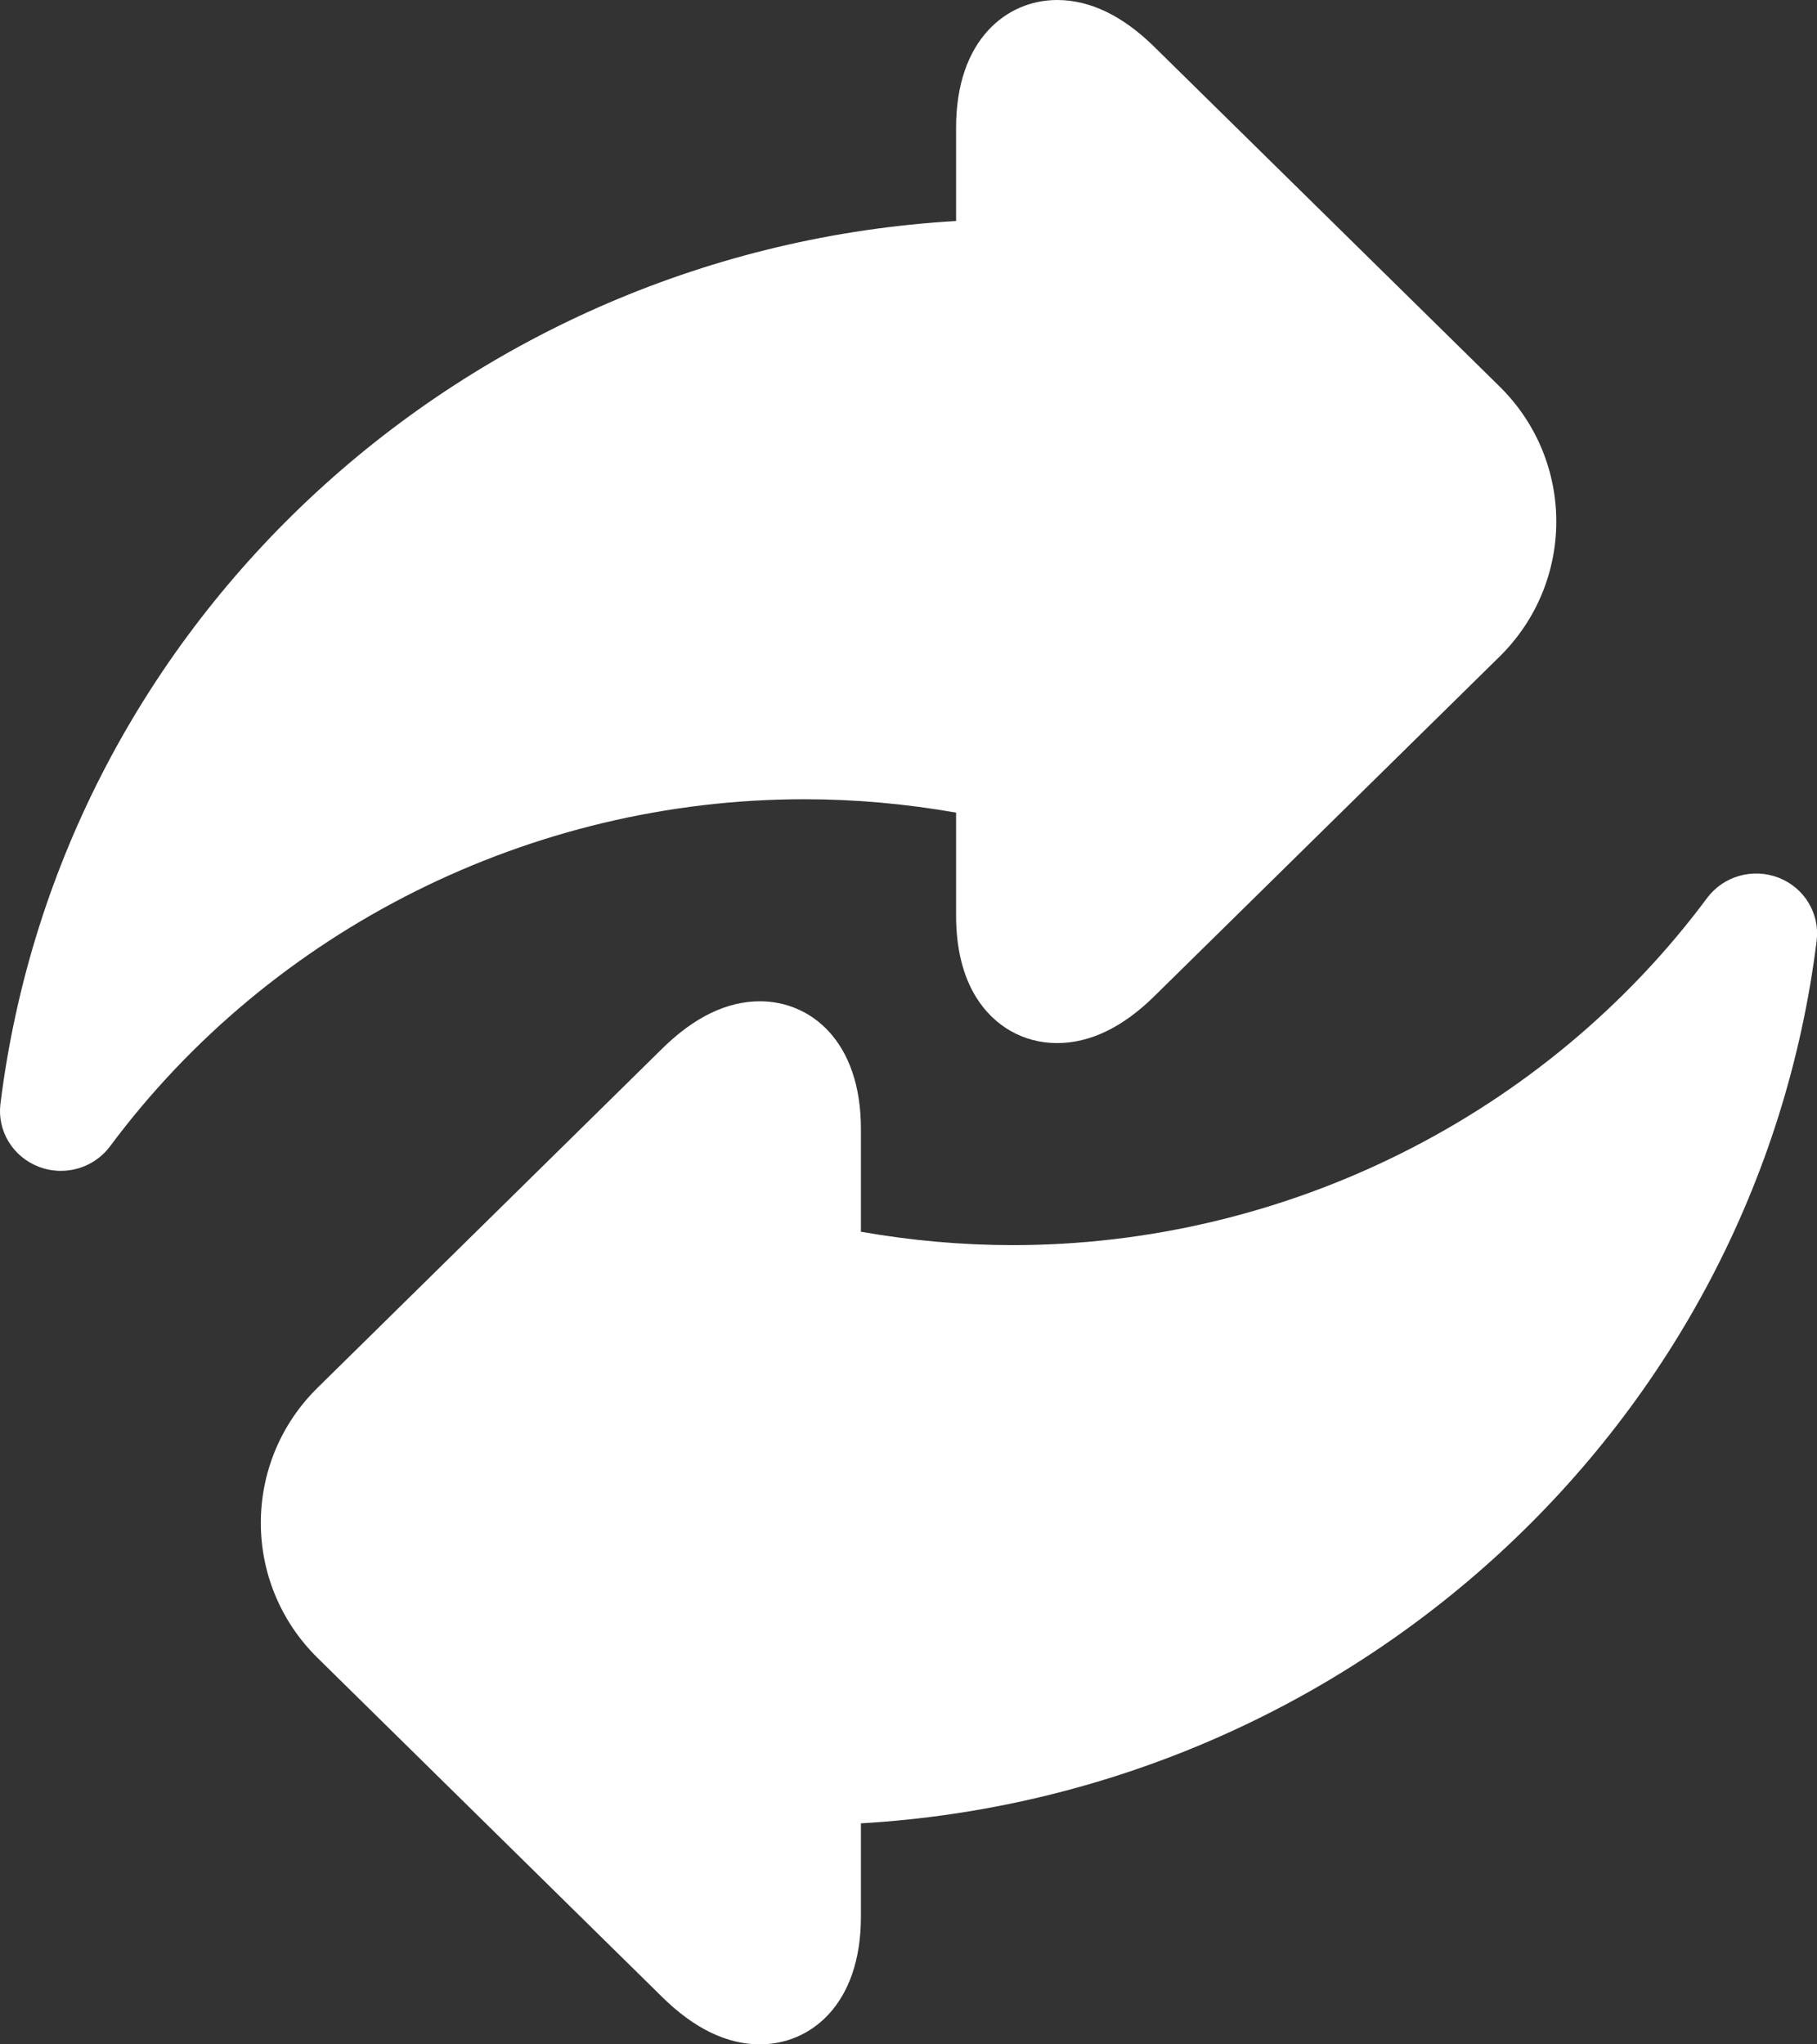 <svg width="16" height="18" viewBox="0 0 16 18" fill="none" xmlns="http://www.w3.org/2000/svg">
<rect x="0" y="0" width="16" height="18" fill="#333333" stroke="none"/>
<path d="M8.419 7.155V8.06C8.419 8.347 8.478 8.589 8.593 8.776C8.752 9.036 9.013 9.184 9.309 9.184C9.599 9.184 9.887 9.045 10.165 8.771L13.204 5.782C13.871 5.126 13.871 4.058 13.204 3.402L10.165 0.413C9.887 0.139 9.599 0 9.309 0C8.866 0 8.419 0.348 8.419 1.124V1.946C4.106 2.197 0.535 5.454 0.004 9.718C-0.026 9.956 0.112 10.184 0.339 10.272C0.403 10.297 0.47 10.309 0.536 10.309C0.703 10.309 0.865 10.232 0.969 10.093C2.392 8.18 4.678 7.037 7.083 7.037C7.528 7.037 7.976 7.077 8.419 7.155Z" fill="white"/>
<path d="M15.662 7.728C15.435 7.64 15.176 7.713 15.032 7.907C13.609 9.82 11.323 10.963 8.918 10.963C8.473 10.963 8.024 10.923 7.581 10.845V9.94C7.581 9.163 7.135 8.816 6.692 8.816C6.402 8.816 6.114 8.955 5.835 9.229L2.797 12.218C2.13 12.874 2.13 13.942 2.797 14.598L5.835 17.587C6.114 17.861 6.402 18 6.692 18C7.135 18 7.581 17.652 7.581 16.876V16.054C11.895 15.803 15.466 12.546 15.997 8.283C16.026 8.044 15.889 7.816 15.662 7.728Z" fill="white"/>
</svg>

